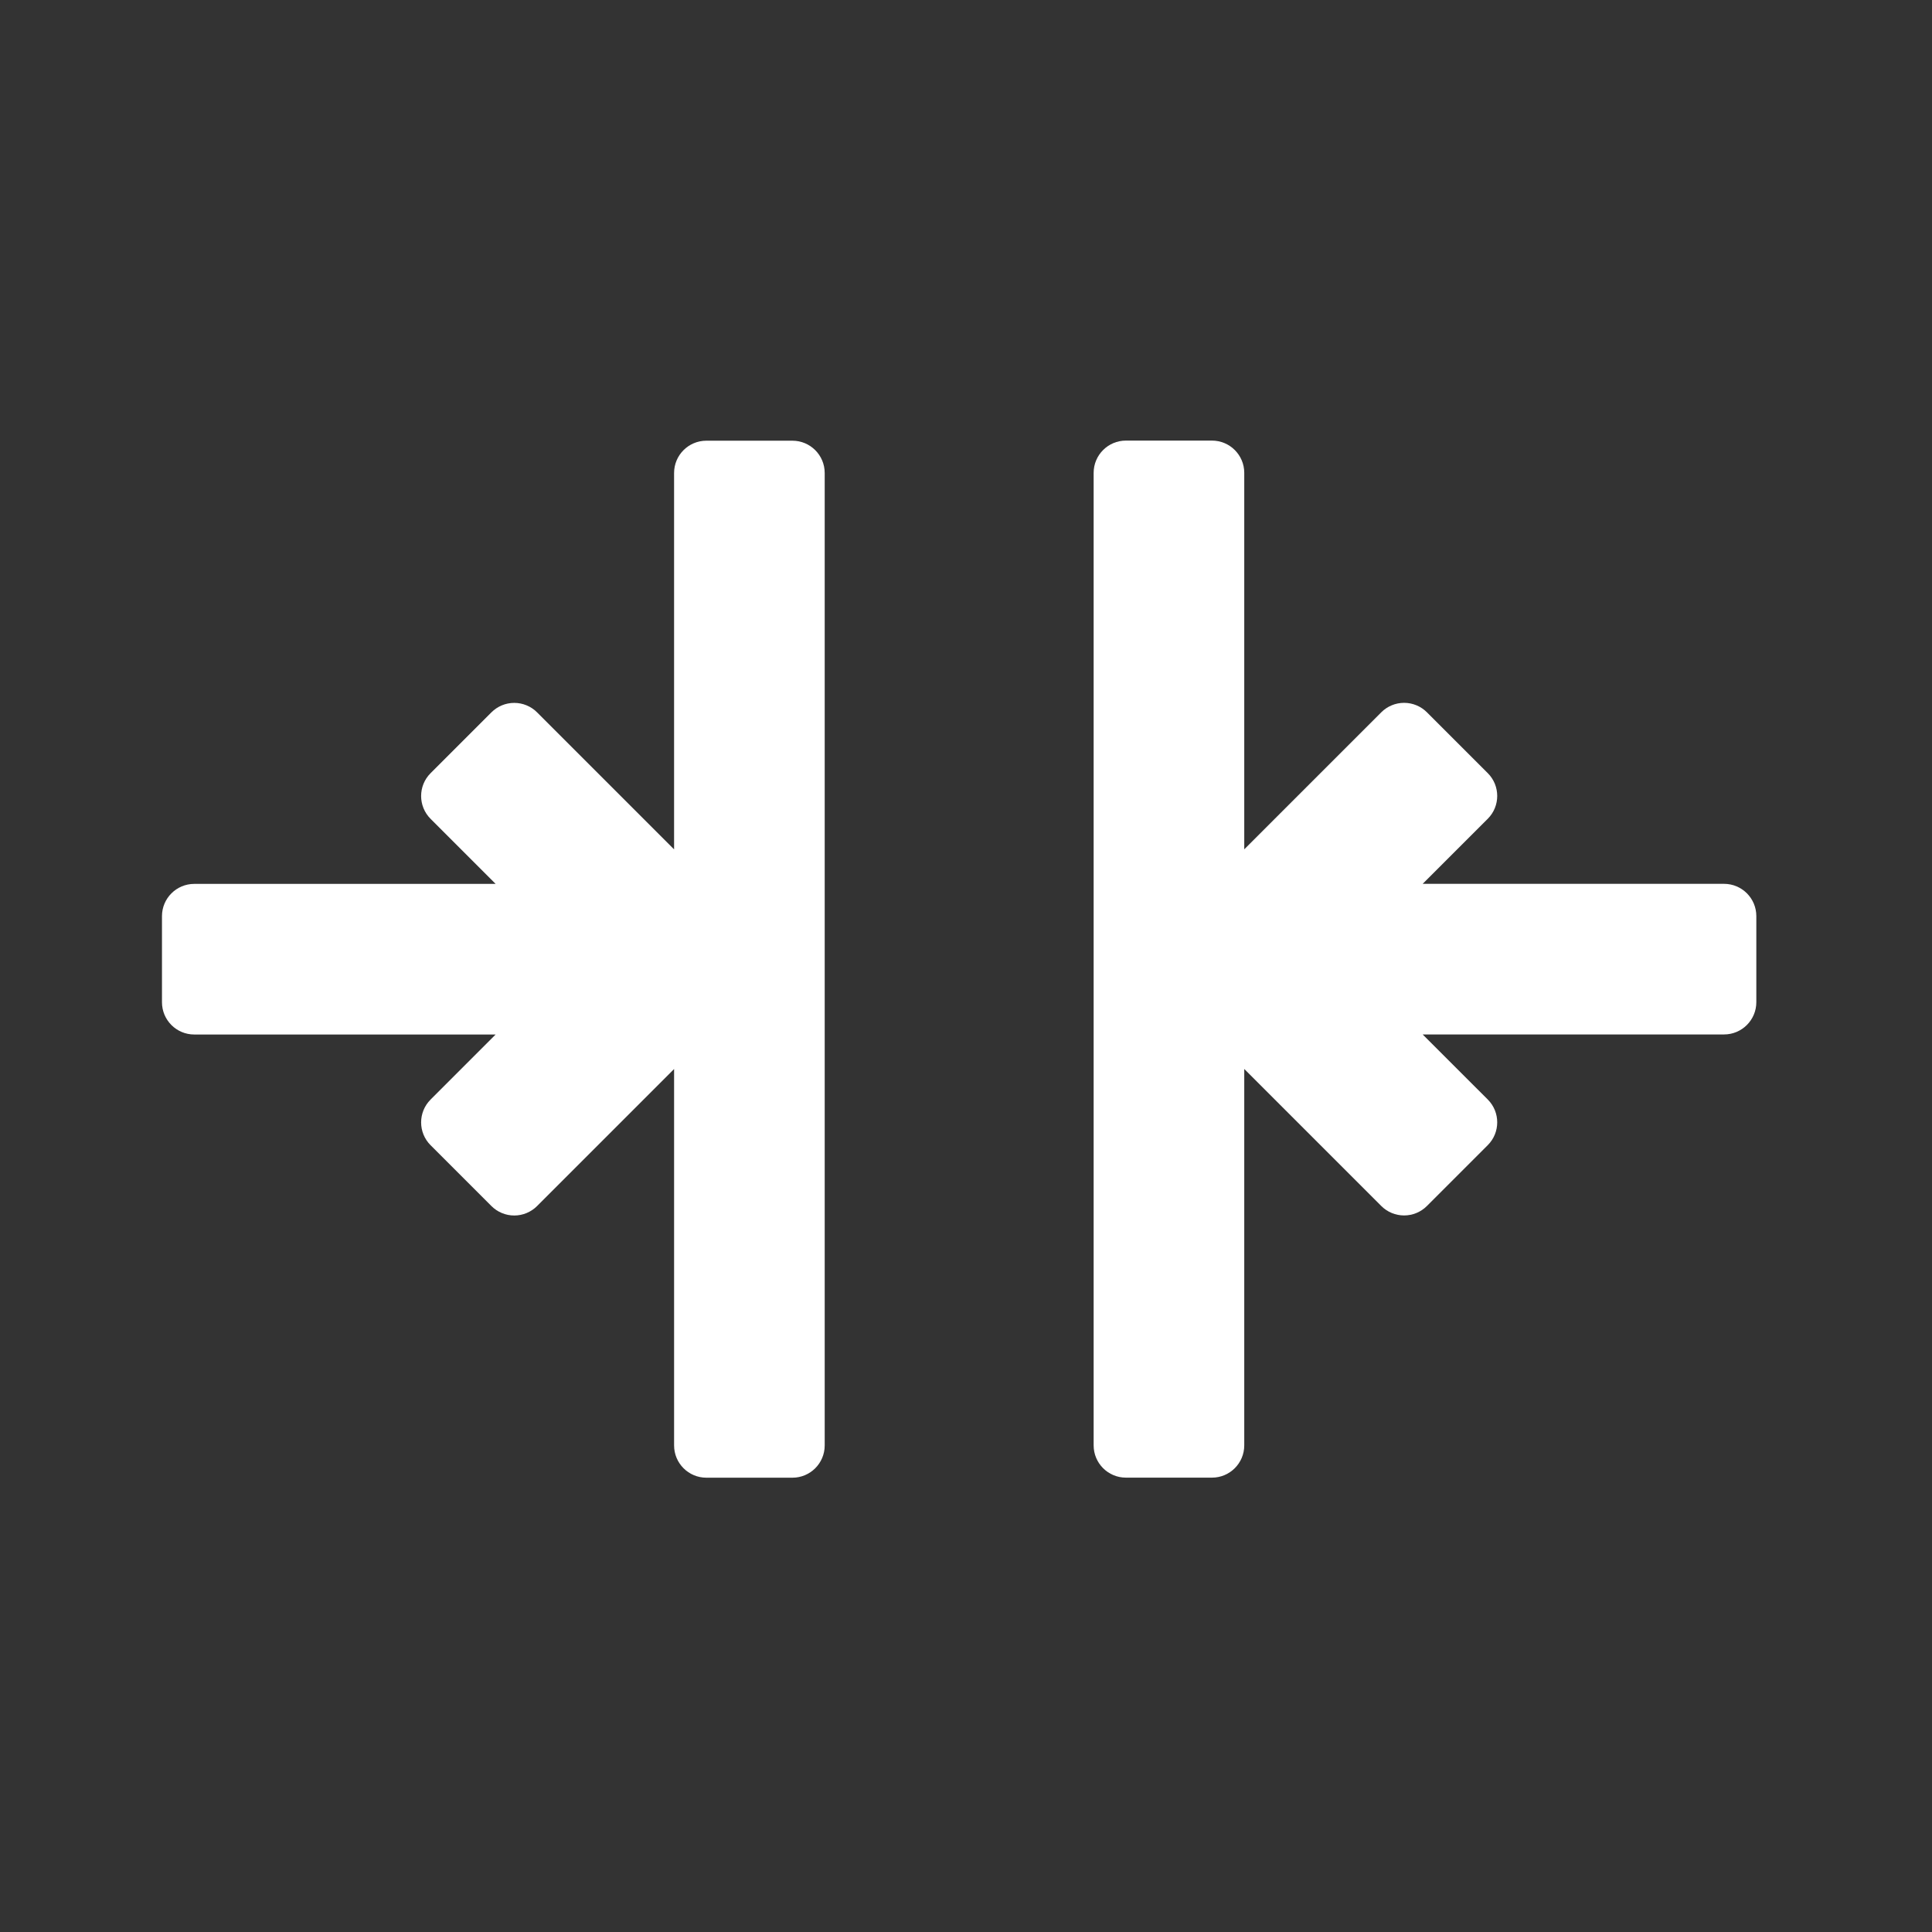 <svg xmlns="http://www.w3.org/2000/svg" viewBox="0 0 22 22"><rect x="0" y="0" width="22" height="22" fill="#333333" stroke="none"/><defs><clipPath><path fill="#f2f2f2" d="m7 1023.36h1v1h-1z"/></clipPath><clipPath><path fill="#f2f2f2" d="m7 1023.36h1v1h-1z"/></clipPath></defs><g transform="matrix(0-.049-.049 0 20 20)" fill="#ffffff"><path d="m298.26 119.01h-87.47l31.844-31.844c1.406-1.407 2.196-3.314 2.196-5.303 0-1.989-.79-3.897-2.197-5.304l-14.14-14.14c-2.927-2.929-7.676-2.928-10.605 0l-15.12 15.13v-70.04c0-4.142-3.357-7.5-7.5-7.5h-20c-4.143 0-7.5 3.358-7.5 7.5v70.04l-15.12-15.13c-2.93-2.929-7.679-2.929-10.606 0l-14.14 14.14c-1.407 1.407-2.197 3.314-2.197 5.304 0 1.989.79 3.896 2.196 5.303l31.844 31.844h-87.47c-4.143 0-7.5 3.358-7.5 7.5v20c0 4.142 3.357 7.5 7.5 7.5h226c4.143 0 7.5-3.358 7.5-7.5v-20c0-4.143-3.358-7.501-7.5-7.501"/><path d="m298.26 216.51h-226c-4.143 0-7.5 3.358-7.5 7.5v20c0 4.142 3.357 7.5 7.5 7.5h87.47l-31.844 31.844c-1.406 1.407-2.196 3.314-2.196 5.303 0 1.989.79 3.897 2.197 5.304l14.14 14.14c2.928 2.929 7.677 2.928 10.606-0l15.12-15.12v70.04c0 4.142 3.357 7.5 7.5 7.5h20c4.143 0 7.5-3.358 7.5-7.5v-70.04l15.12 15.12c1.465 1.465 3.384 2.197 5.304 2.197 1.919 0 3.839-.732 5.302-2.196l14.14-14.14c1.407-1.407 2.197-3.315 2.197-5.304 0-1.989-.79-3.896-2.196-5.303l-31.844-31.844h87.47c4.143 0 7.5-3.358 7.5-7.5v-20c0-4.142-3.358-7.5-7.5-7.5"/></g></svg>